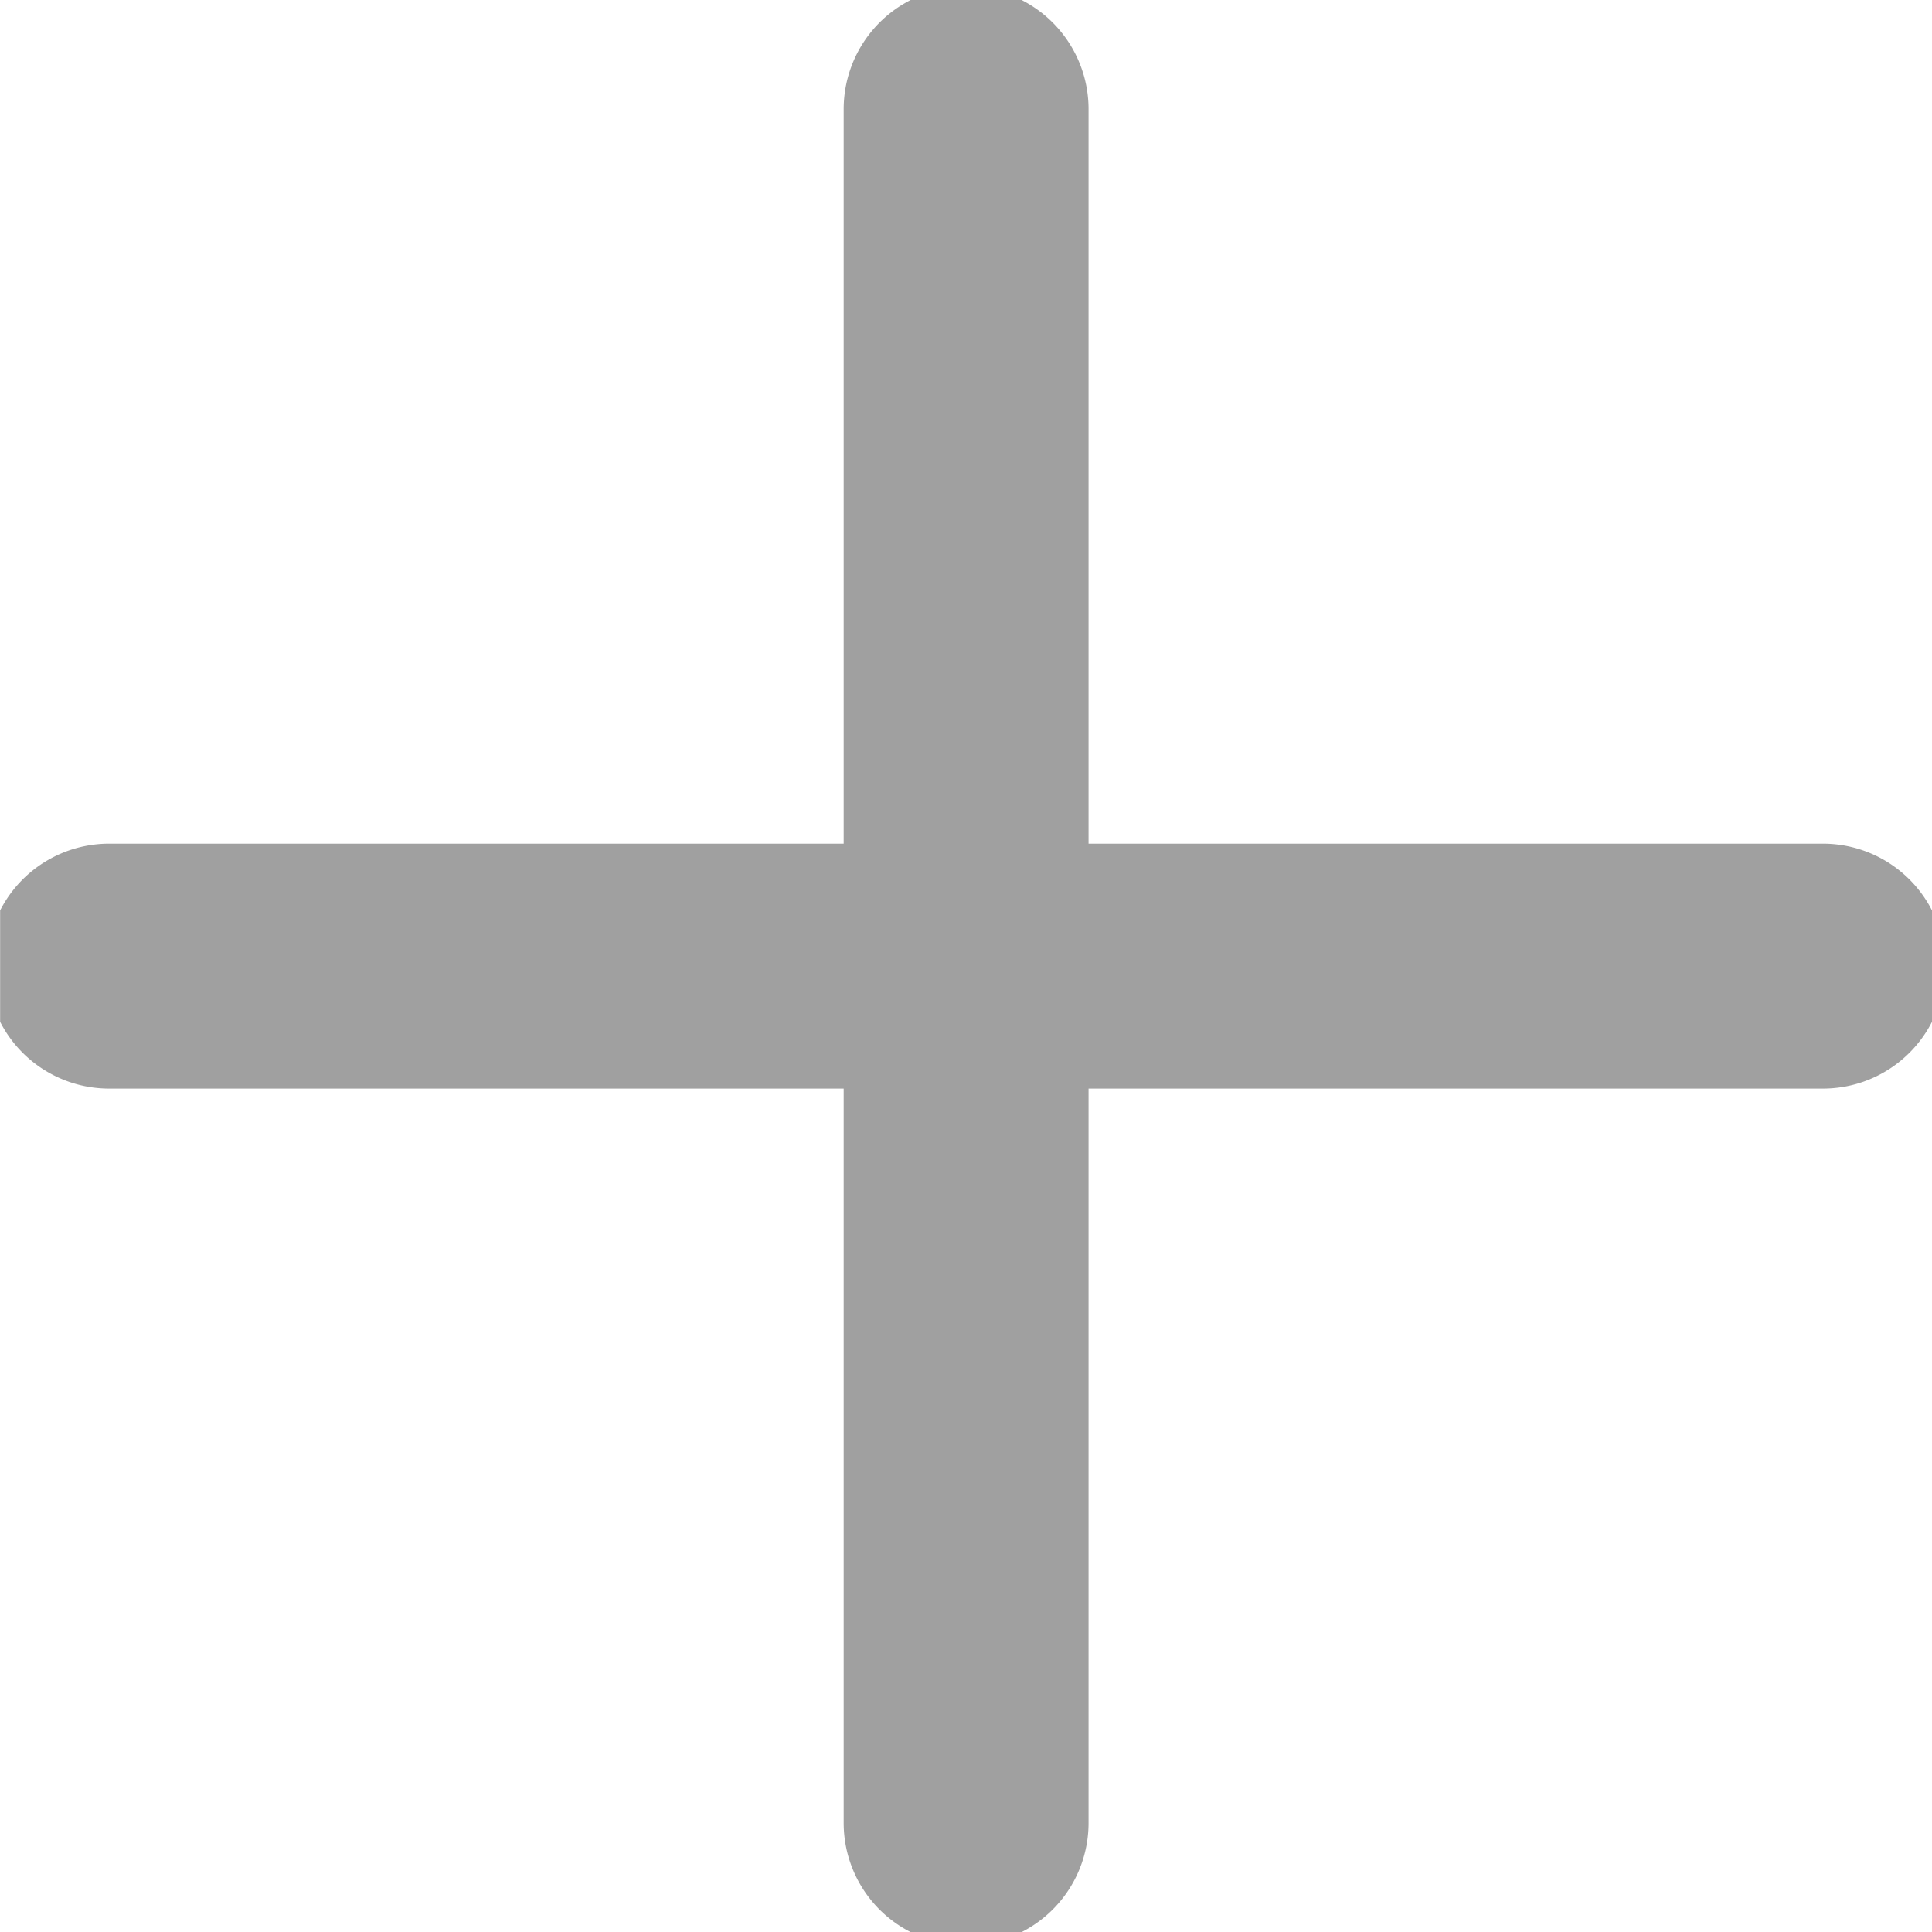 <svg xmlns="http://www.w3.org/2000/svg" xmlns:xlink="http://www.w3.org/1999/xlink" width="16" height="16" viewBox="0 0 16 16">
  <defs>
    <clipPath id="clip-path">
      <rect id="Rectangle_219" data-name="Rectangle 219" width="16" height="16" transform="translate(0.111 0.11)" fill="#a0a0a0"/>
    </clipPath>
    <clipPath id="clip-icon_vb_23">
      <rect width="16" height="16"/>
    </clipPath>
  </defs>
  <g id="icon_vb_23" data-name="icon_vb – 23" clip-path="url(#clip-icon_vb_23)">
    <g id="Group_7561" data-name="Group 7561" transform="translate(-0.11 -0.11)">
      <g id="Group_378" data-name="Group 378" transform="translate(0)" clip-path="url(#clip-path)">
        <path id="Path_610" data-name="Path 610" d="M15.207,114.028H1.014a1.014,1.014,0,1,1,0-2.028H15.207a1.014,1.014,0,1,1,0,2.028" transform="translate(0 -104.903)" fill="#a0a0a0"/>
        <path id="Path_611" data-name="Path 611" d="M113.014,16.221A1.014,1.014,0,0,1,112,15.207V1.014a1.014,1.014,0,1,1,2.028,0V15.207a1.014,1.014,0,0,1-1.014,1.014" transform="translate(-104.903)" fill="#a0a0a0"/>
      </g>
    </g>
  </g>
</svg>
